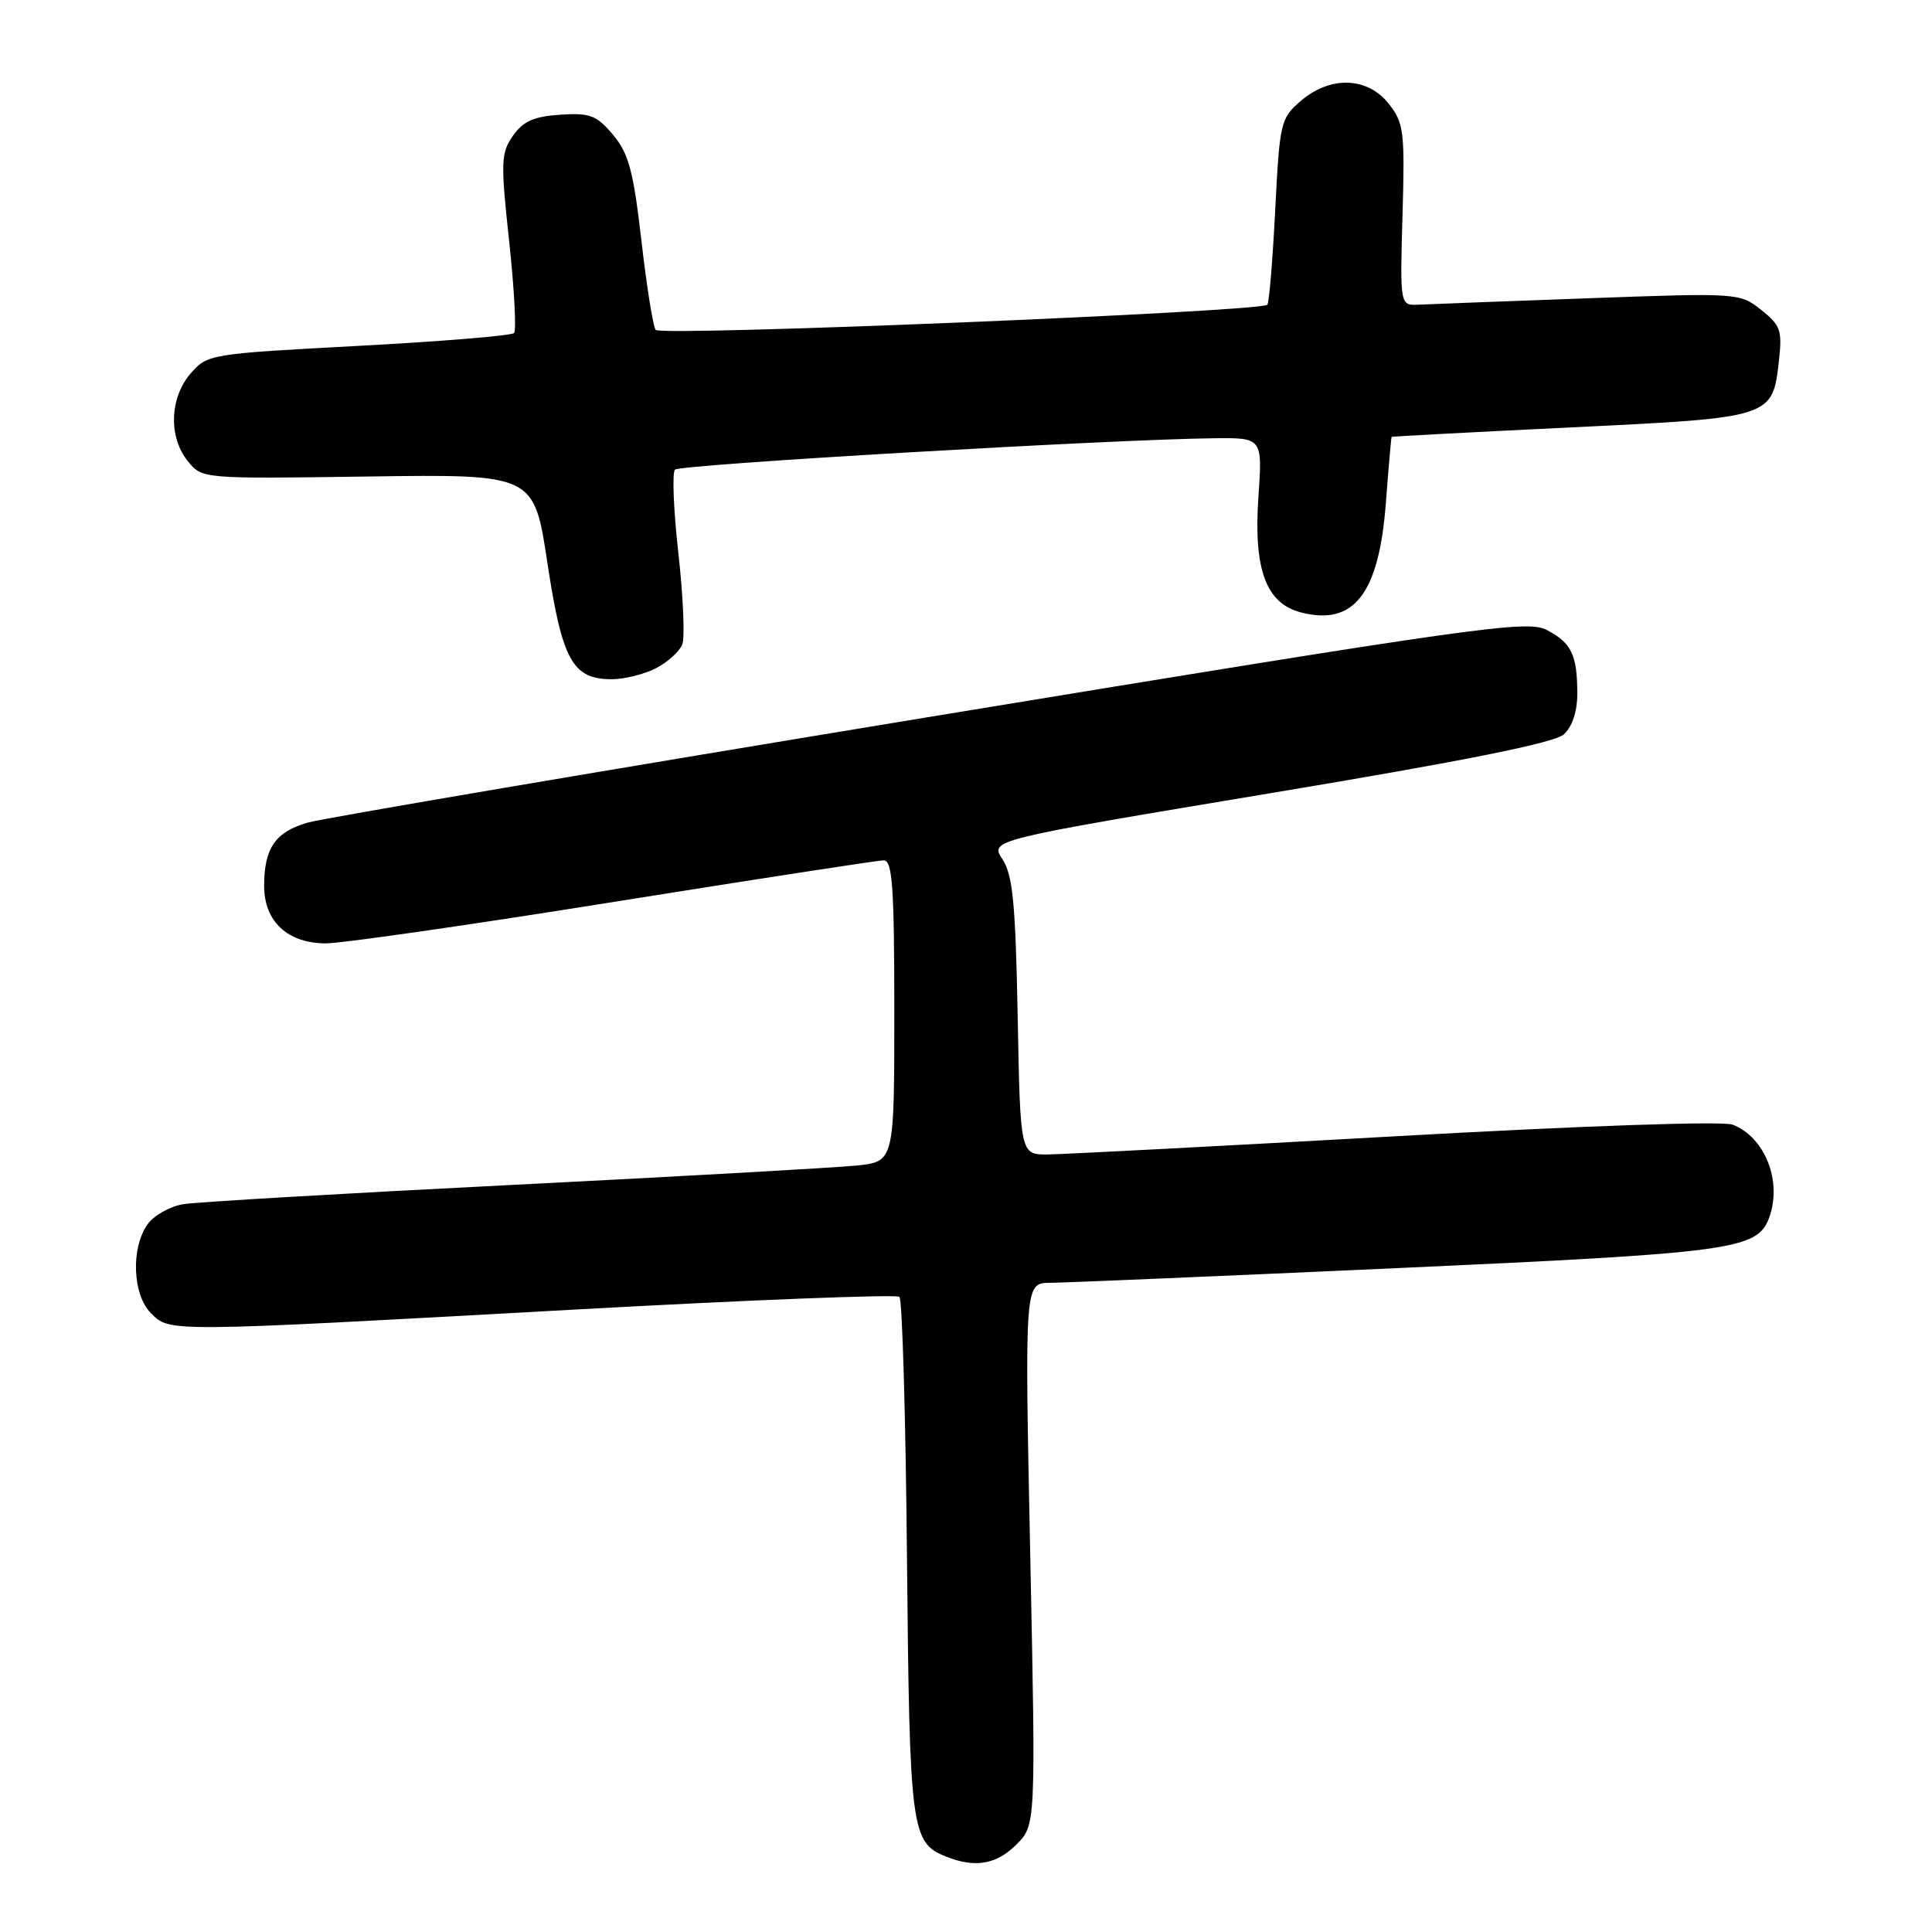 <?xml version="1.0" encoding="UTF-8" standalone="no"?>
<!DOCTYPE svg PUBLIC "-//W3C//DTD SVG 1.1//EN" "http://www.w3.org/Graphics/SVG/1.1/DTD/svg11.dtd" >
<svg xmlns="http://www.w3.org/2000/svg" xmlns:xlink="http://www.w3.org/1999/xlink" version="1.1" viewBox="0 0 256 256">
 <g >
 <path fill="currentColor"
d=" M 134.67 244.42 C 137.25 241.84 137.25 241.84 136.51 205.92 C 135.77 170.00 135.77 170.00 139.14 169.98 C 140.99 169.97 161.72 169.09 185.20 168.03 C 229.44 166.03 232.79 165.58 234.38 161.46 C 236.22 156.65 233.91 150.68 229.57 149.02 C 228.25 148.53 209.87 149.16 184.92 150.56 C 161.59 151.87 140.86 152.95 138.85 152.97 C 135.19 153.00 135.19 153.00 134.85 134.70 C 134.56 119.69 134.20 115.95 132.83 113.85 C 131.15 111.30 131.15 111.30 168.29 105.11 C 194.19 100.80 205.97 98.43 207.21 97.31 C 208.33 96.30 209.00 94.27 209.00 91.93 C 209.00 86.78 208.23 85.17 204.94 83.47 C 202.35 82.13 196.02 83.02 123.32 94.97 C 79.97 102.10 42.82 108.41 40.77 109.00 C 36.48 110.23 35.00 112.39 35.00 117.40 C 35.00 122.11 38.12 125.00 43.20 125.00 C 45.30 125.00 62.48 122.53 81.37 119.50 C 100.25 116.48 116.34 114.00 117.10 114.00 C 118.25 114.00 118.50 117.54 118.50 133.96 C 118.50 153.92 118.50 153.92 113.50 154.44 C 110.75 154.72 90.28 155.88 68.00 157.00 C 45.73 158.12 26.05 159.27 24.28 159.56 C 22.51 159.85 20.37 161.06 19.53 162.26 C 17.32 165.41 17.57 171.57 20.00 174.00 C 22.53 176.53 21.80 176.53 75.50 173.56 C 99.15 172.25 118.81 171.48 119.18 171.84 C 119.56 172.20 120.01 187.80 120.18 206.50 C 120.52 242.51 120.73 244.15 125.32 245.99 C 129.17 247.55 132.03 247.06 134.67 244.42 Z  M 86.93 88.54 C 88.48 87.73 90.05 86.31 90.41 85.38 C 90.76 84.45 90.53 79.03 89.89 73.32 C 89.25 67.62 89.04 62.62 89.44 62.23 C 90.12 61.54 147.32 58.22 160.89 58.07 C 167.29 58.00 167.29 58.00 166.74 65.94 C 166.09 75.42 167.76 79.95 172.35 81.14 C 179.39 82.97 182.70 78.73 183.63 66.71 C 183.99 61.92 184.34 57.95 184.40 57.89 C 184.45 57.83 195.18 57.26 208.22 56.63 C 234.93 55.34 234.87 55.36 235.72 47.76 C 236.17 43.78 235.93 43.09 233.36 41.06 C 230.53 38.81 230.30 38.80 210.50 39.52 C 199.50 39.92 189.38 40.30 188.00 40.37 C 185.50 40.50 185.50 40.50 185.84 28.50 C 186.16 17.42 186.02 16.29 184.02 13.75 C 181.20 10.17 176.26 10.02 172.35 13.38 C 169.69 15.66 169.56 16.22 168.97 27.87 C 168.63 34.53 168.16 40.16 167.93 40.38 C 166.92 41.32 87.46 44.59 86.87 43.71 C 86.52 43.19 85.67 37.83 84.98 31.79 C 83.92 22.64 83.30 20.32 81.23 17.86 C 79.05 15.27 78.18 14.94 74.22 15.20 C 70.73 15.43 69.31 16.07 67.96 18.00 C 66.37 20.29 66.33 21.47 67.47 32.00 C 68.15 38.33 68.44 43.78 68.11 44.13 C 67.77 44.48 58.50 45.24 47.50 45.83 C 27.78 46.88 27.47 46.93 25.25 49.50 C 22.47 52.73 22.31 57.92 24.89 61.11 C 26.78 63.45 26.78 63.45 48.77 63.14 C 70.76 62.83 70.76 62.83 72.53 74.57 C 74.49 87.51 75.86 90.00 81.05 90.00 C 82.73 90.00 85.37 89.34 86.93 88.54 Z "/>
</g>
</svg>